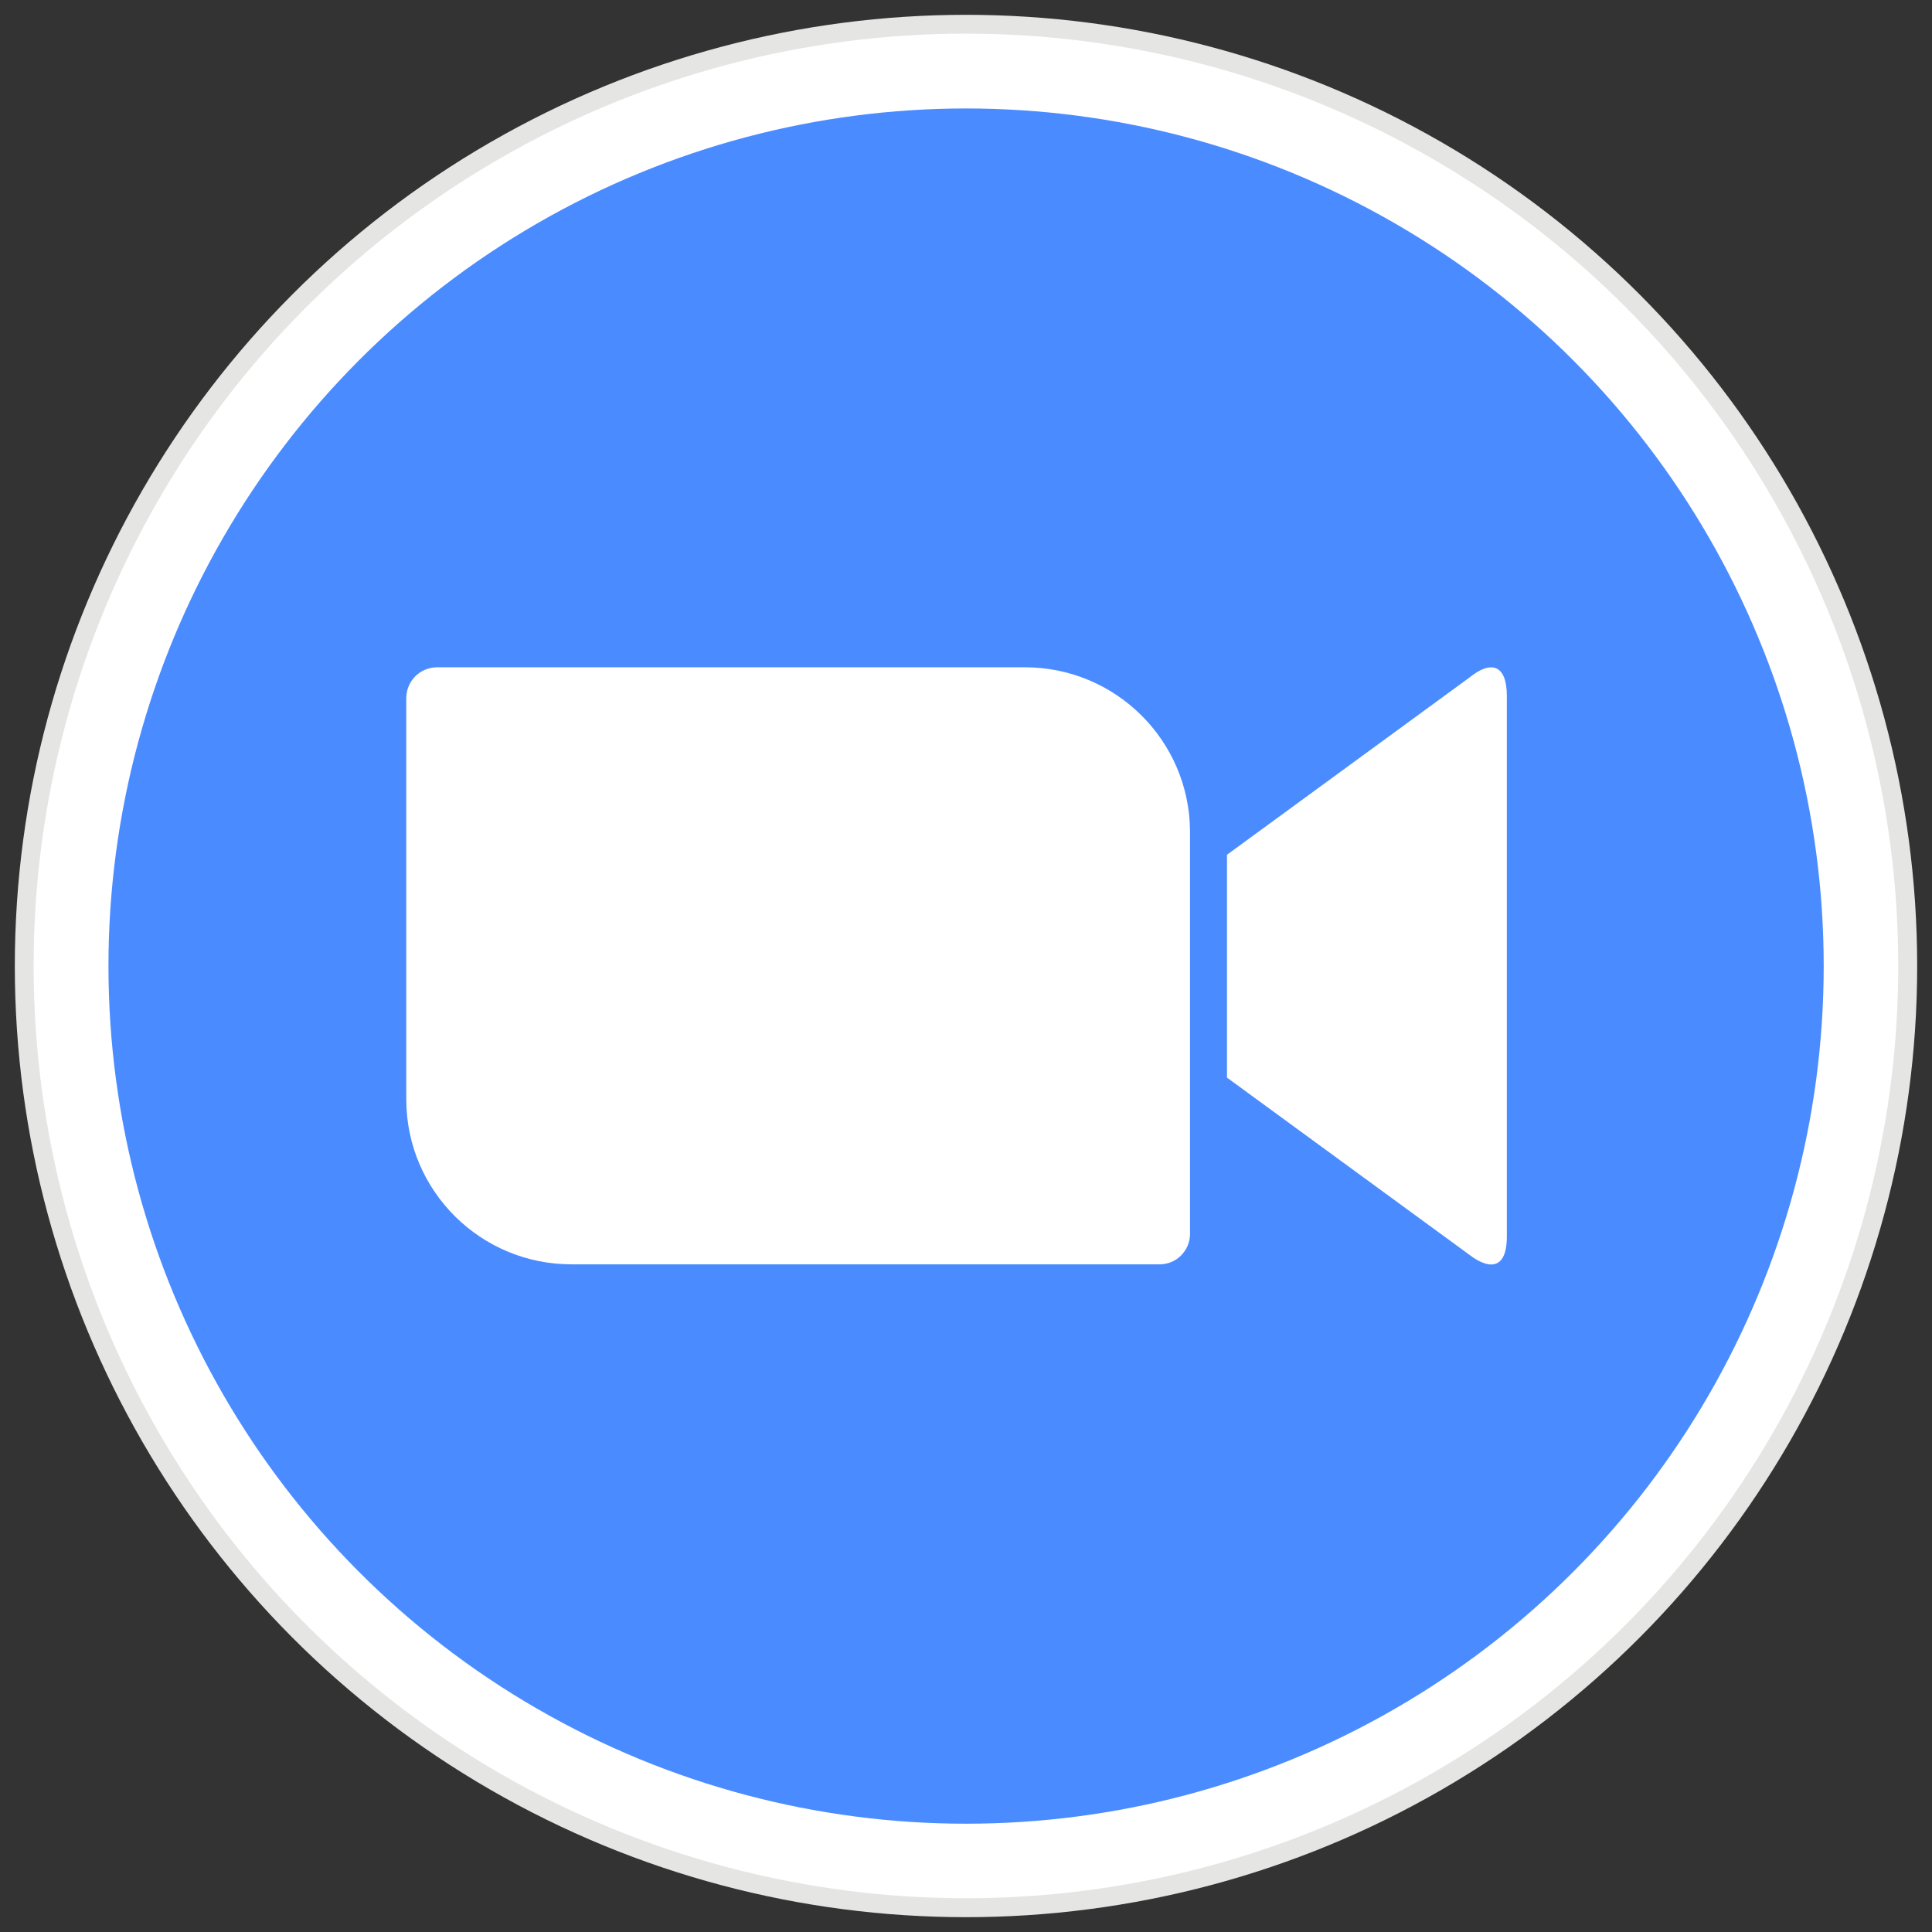 <svg xmlns="http://www.w3.org/2000/svg" xmlns:xlink="http://www.w3.org/1999/xlink" version="1.1" width="256" height="256" viewBox="0 0 256 256" xml:space="preserve">
<rect x="0" y="0" width="256" height="256" fill="#333333" stroke="none"/>
<desc>Created with Fabric.js 1.7.22</desc>
<defs>
</defs>
<g transform="translate(128 128) scale(0.72 0.72)" style="">
	<g style="stroke: none; stroke-width: 0; stroke-dasharray: none; stroke-linecap: butt; stroke-linejoin: miter; stroke-miterlimit: 10; fill: none; fill-rule: nonzero; opacity: 1;" transform="translate(-175.05 -175.05) scale(3.89 3.89)" >
	<circle cx="45" cy="45" r="45" style="stroke: none; stroke-width: 1; stroke-dasharray: none; stroke-linecap: butt; stroke-linejoin: miter; stroke-miterlimit: 10; fill: rgb(229,229,228); fill-rule: nonzero; opacity: 1;" transform="  matrix(1 0 0 1 0 0) "/>
	<circle cx="44.997" cy="44.997" r="44.107" style="stroke: none; stroke-width: 1; stroke-dasharray: none; stroke-linecap: butt; stroke-linejoin: miter; stroke-miterlimit: 10; fill: rgb(255,255,255); fill-rule: nonzero; opacity: 1;" transform="  matrix(1 0 0 1 0 0) "/>
	<circle cx="45.004" cy="45.004" r="40.574" style="stroke: none; stroke-width: 1; stroke-dasharray: none; stroke-linecap: butt; stroke-linejoin: miter; stroke-miterlimit: 10; fill: rgb(74,140,255); fill-rule: nonzero; opacity: 1;" transform="  matrix(1 0 0 1 0 0) "/>
	<path d="M 68.82 31.351 l -11.473 8.386 v 10.543 l 11.473 8.386 c 0.818 0.632 1.767 0.818 1.767 -0.874 V 32.225 C 70.587 30.719 69.824 30.533 68.82 31.351 z" style="stroke: none; stroke-width: 1; stroke-dasharray: none; stroke-linecap: butt; stroke-linejoin: miter; stroke-miterlimit: 10; fill: rgb(255,255,255); fill-rule: nonzero; opacity: 1;" transform=" matrix(1 0 0 1 0 0) " stroke-linecap="round" />
	<path d="M 54.167 59.114 c 0.781 0 1.413 -0.632 1.432 -1.413 v -19.06 c -0.019 -4.314 -3.533 -7.791 -7.847 -7.773 h -27.8 c -0.781 0.019 -1.413 0.632 -1.432 1.432 v 19.041 c 0.019 4.314 3.533 7.791 7.847 7.773 H 54.167 z" style="stroke: none; stroke-width: 1; stroke-dasharray: none; stroke-linecap: butt; stroke-linejoin: miter; stroke-miterlimit: 10; fill: rgb(255,255,255); fill-rule: nonzero; opacity: 1;" transform=" matrix(1 0 0 1 0 0) " stroke-linecap="round" />
</g>
</g>
</svg>